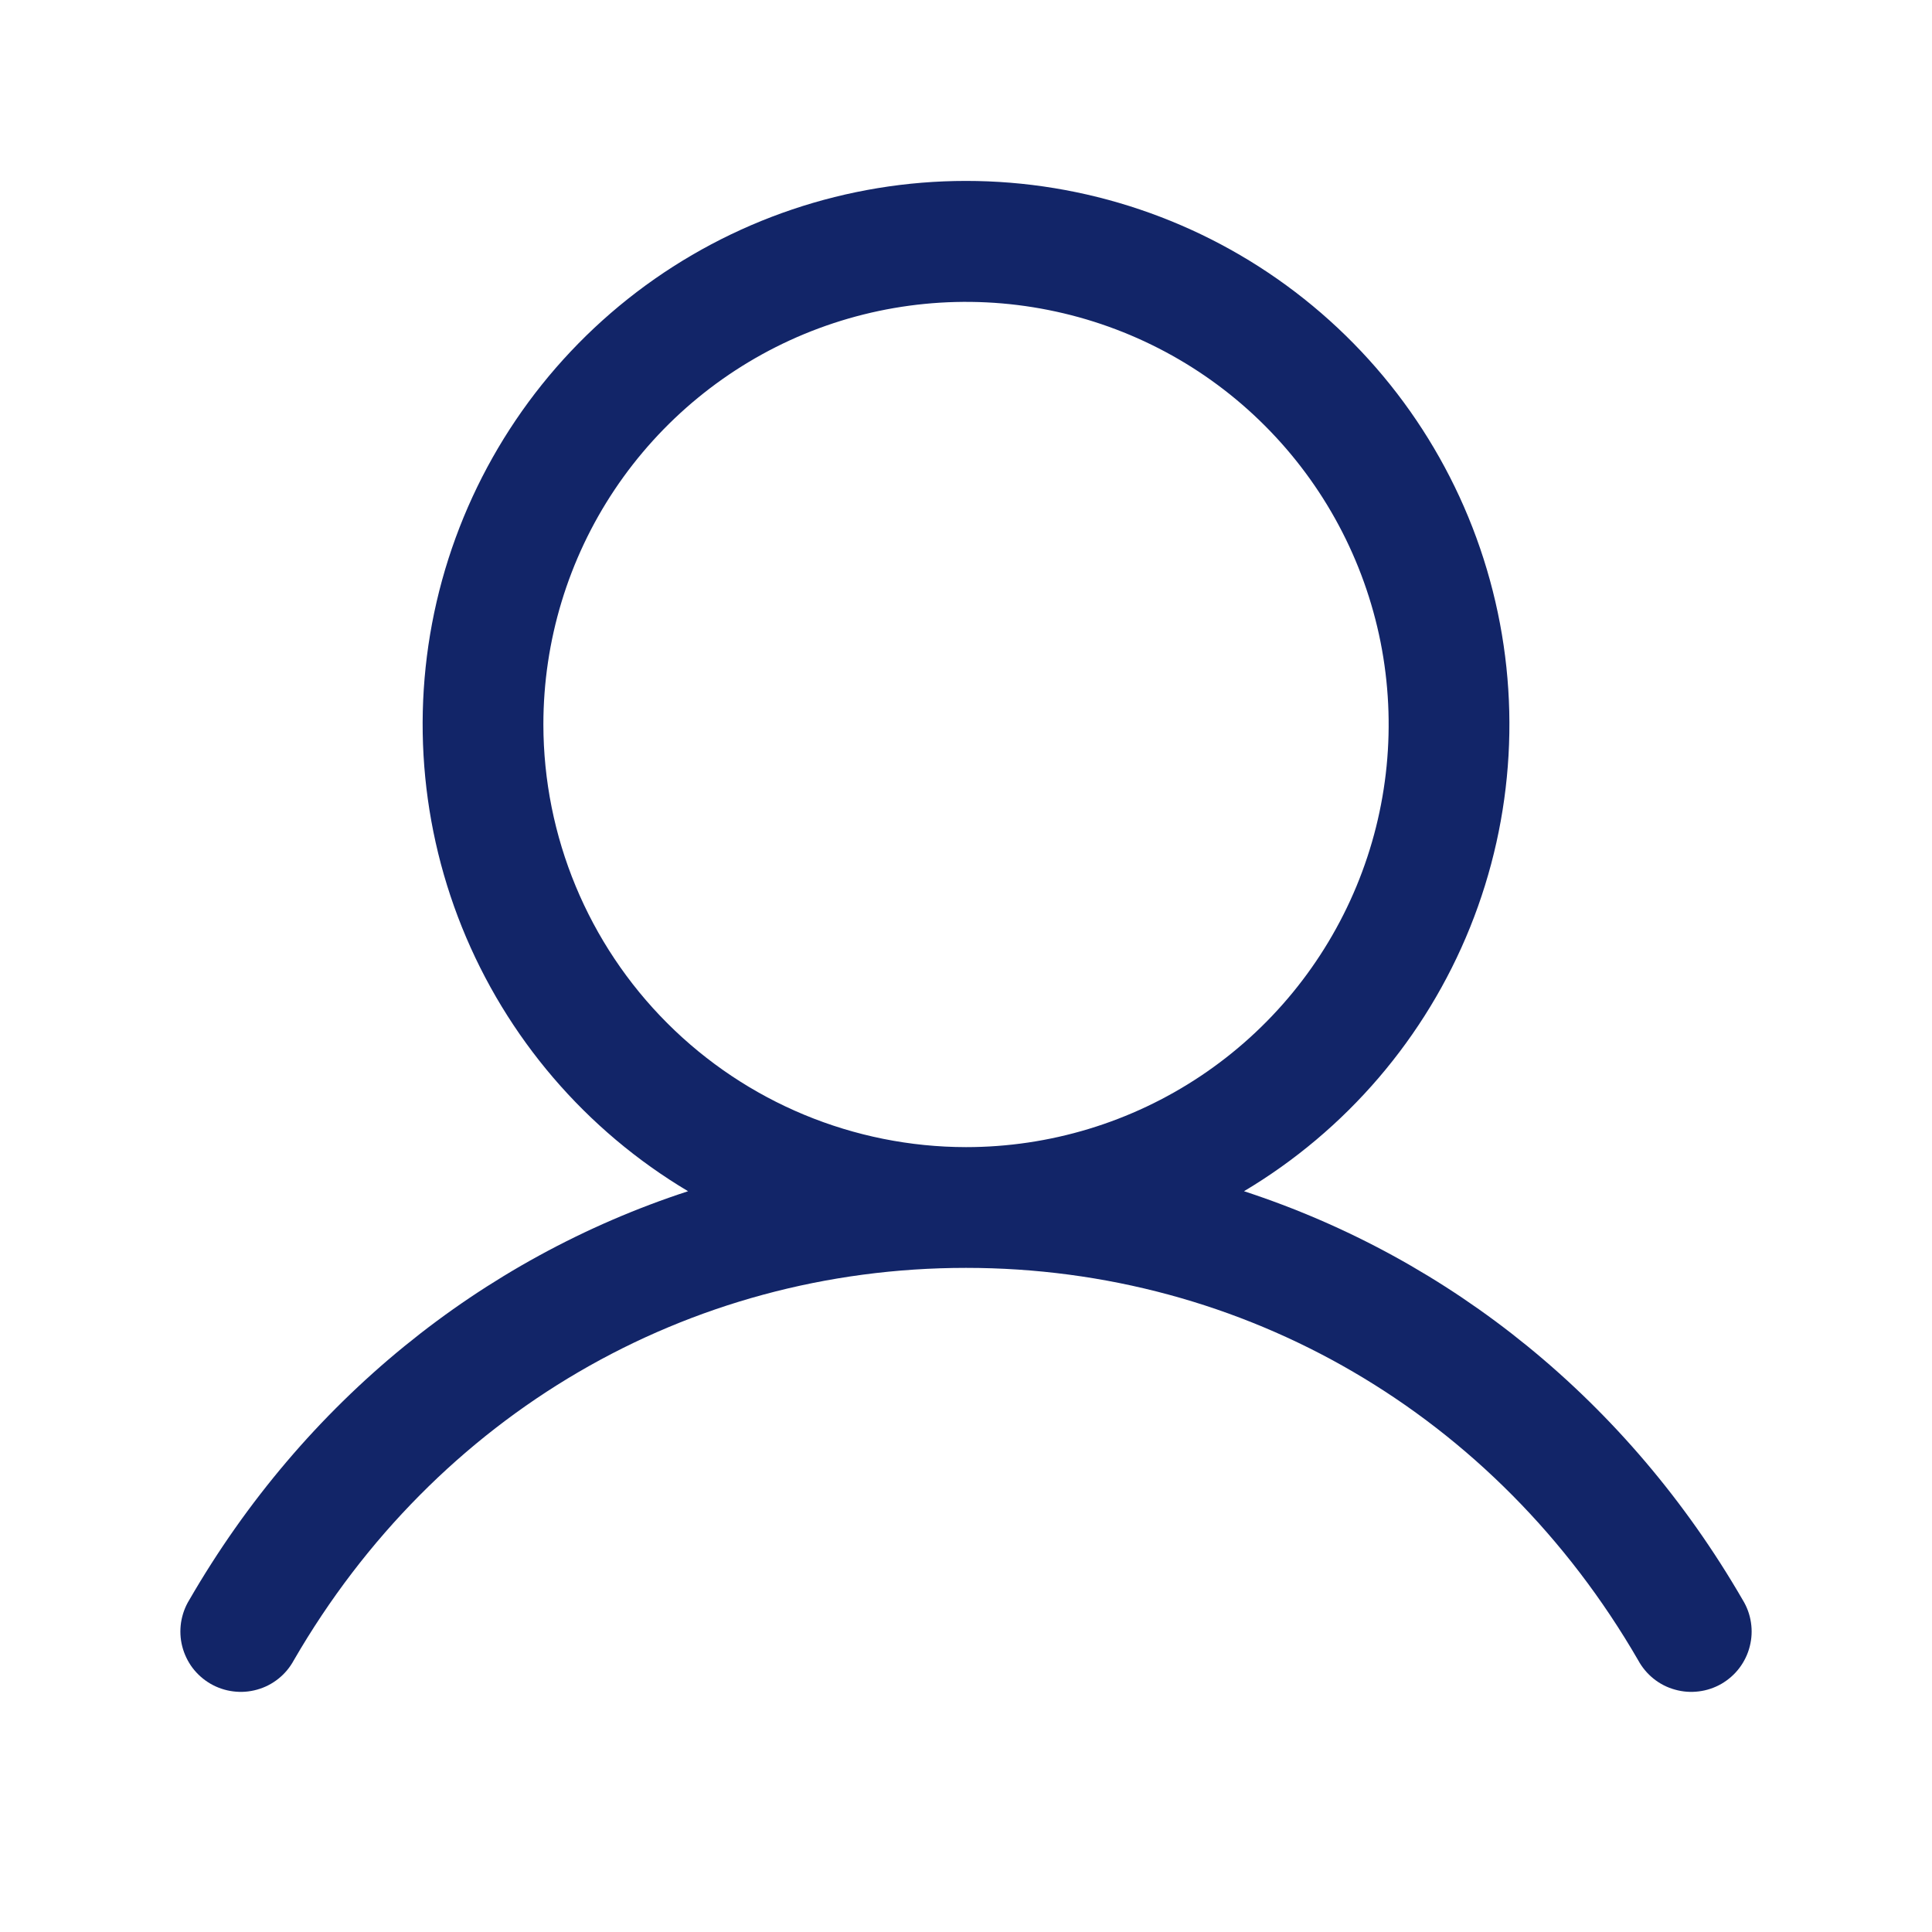 <svg width="28" height="28" viewBox="0 0 28 28" fill="none" xmlns="http://www.w3.org/2000/svg">
<g id="ph:user">
<path id="Vector" d="M25.257 23.188C23.591 20.308 21.024 18.243 18.029 17.264C19.51 16.382 20.662 15.037 21.306 13.438C21.95 11.838 22.051 10.071 21.593 8.408C21.136 6.745 20.145 5.279 18.773 4.233C17.402 3.188 15.725 2.622 14 2.622C12.276 2.622 10.599 3.188 9.227 4.233C7.855 5.279 6.865 6.745 6.407 8.408C5.95 10.071 6.051 11.838 6.695 13.438C7.339 15.037 8.49 16.382 9.972 17.264C6.976 18.242 4.409 20.307 2.743 23.188C2.682 23.287 2.642 23.398 2.624 23.514C2.607 23.629 2.612 23.747 2.641 23.86C2.67 23.973 2.721 24.08 2.791 24.173C2.862 24.266 2.95 24.344 3.052 24.403C3.153 24.461 3.265 24.499 3.381 24.513C3.497 24.528 3.614 24.519 3.727 24.487C3.839 24.456 3.944 24.402 4.035 24.329C4.127 24.256 4.202 24.165 4.258 24.062C6.319 20.501 9.961 18.375 14 18.375C18.04 18.375 21.682 20.501 23.742 24.062C23.798 24.165 23.874 24.256 23.965 24.329C24.056 24.402 24.161 24.456 24.274 24.487C24.386 24.519 24.504 24.528 24.62 24.513C24.736 24.499 24.848 24.461 24.949 24.403C25.05 24.344 25.139 24.266 25.209 24.173C25.279 24.08 25.331 23.973 25.359 23.86C25.388 23.747 25.394 23.629 25.376 23.514C25.359 23.398 25.318 23.287 25.257 23.188ZM7.875 10.5C7.875 9.289 8.234 8.104 8.907 7.097C9.581 6.09 10.537 5.305 11.656 4.841C12.775 4.378 14.007 4.256 15.195 4.493C16.383 4.729 17.475 5.312 18.331 6.169C19.188 7.026 19.771 8.117 20.008 9.305C20.244 10.493 20.123 11.725 19.659 12.844C19.195 13.963 18.41 14.92 17.403 15.593C16.396 16.266 15.212 16.625 14 16.625C12.376 16.623 10.819 15.977 9.671 14.829C8.523 13.681 7.877 12.124 7.875 10.5Z" fill="#122568"/>
</g>
</svg>

